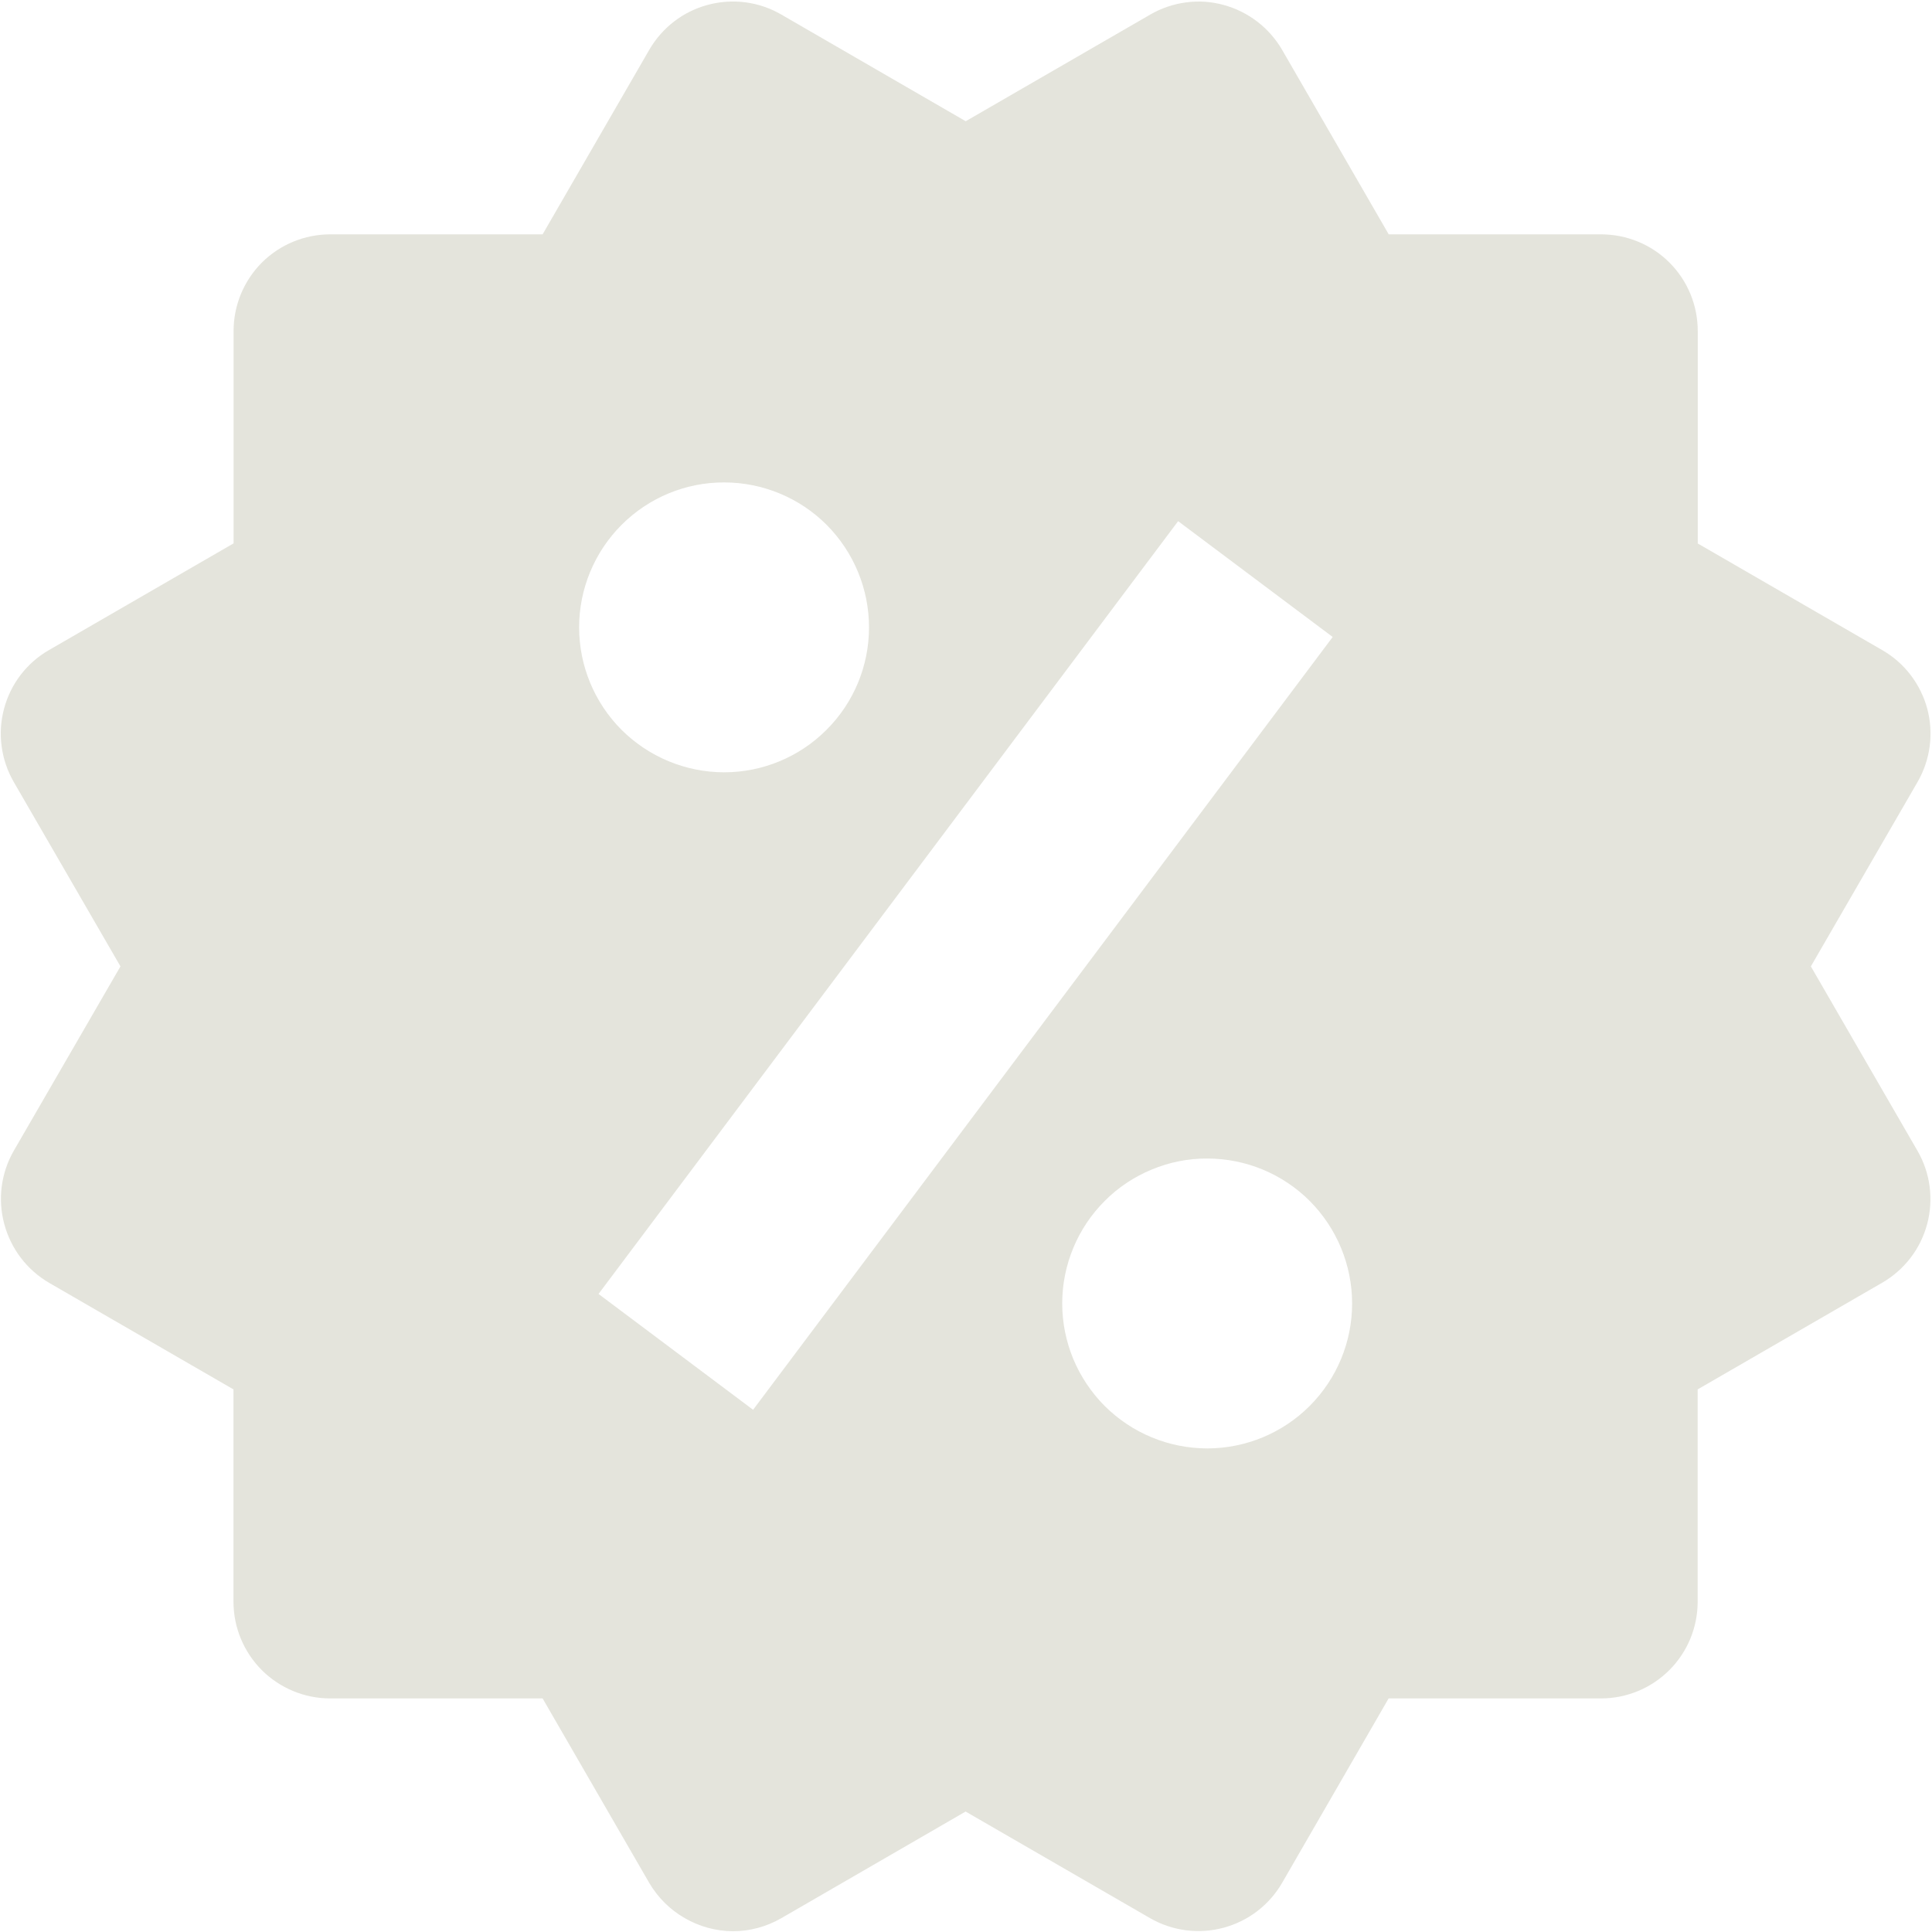 <svg width="20" height="20" viewBox="0 0 20 20" fill="none" xmlns="http://www.w3.org/2000/svg">
<path d="M18.746 10.004L19.85 8.096C19.983 7.866 20.019 7.593 19.951 7.337C19.882 7.081 19.715 6.862 19.485 6.73L17.575 5.626V3.426C17.575 3.16 17.47 2.906 17.282 2.718C17.095 2.531 16.84 2.426 16.575 2.426H14.376L13.273 0.517C13.14 0.288 12.922 0.12 12.666 0.051C12.539 0.016 12.407 0.007 12.277 0.025C12.146 0.042 12.021 0.085 11.907 0.151L9.997 1.255L8.087 0.15C7.858 0.017 7.585 -0.019 7.328 0.05C7.072 0.118 6.854 0.286 6.721 0.516L5.617 2.426H3.418C3.153 2.426 2.899 2.531 2.711 2.718C2.524 2.906 2.418 3.16 2.418 3.426V5.625L0.508 6.729C0.394 6.794 0.294 6.882 0.214 6.986C0.134 7.09 0.076 7.209 0.042 7.336C0.008 7.463 -0.001 7.596 0.017 7.726C0.034 7.856 0.077 7.982 0.143 8.096L1.247 10.004L0.143 11.912C0.011 12.141 -0.025 12.414 0.044 12.67C0.112 12.926 0.278 13.145 0.507 13.279L2.417 14.383V16.582C2.417 16.847 2.523 17.101 2.71 17.289C2.898 17.476 3.152 17.582 3.417 17.582H5.617L6.721 19.492C6.81 19.643 6.936 19.769 7.088 19.856C7.24 19.944 7.412 19.991 7.587 19.992C7.761 19.992 7.934 19.946 8.088 19.857L9.996 18.753L11.906 19.857C12.136 19.989 12.409 20.025 12.665 19.956C12.921 19.888 13.139 19.721 13.272 19.492L14.375 17.582H16.574C16.839 17.582 17.094 17.476 17.281 17.289C17.469 17.101 17.574 16.847 17.574 16.582V14.383L19.484 13.279C19.598 13.213 19.698 13.125 19.778 13.021C19.858 12.917 19.916 12.798 19.95 12.671C19.984 12.544 19.992 12.411 19.975 12.281C19.958 12.151 19.915 12.025 19.849 11.912L18.746 10.004ZM7.496 4.994C7.894 4.994 8.276 5.152 8.557 5.433C8.838 5.715 8.996 6.097 8.996 6.495C8.996 6.893 8.838 7.274 8.556 7.555C8.275 7.837 7.893 7.995 7.495 7.995C7.097 7.994 6.716 7.836 6.434 7.555C6.153 7.273 5.995 6.892 5.995 6.494C5.995 6.096 6.154 5.714 6.435 5.433C6.717 5.151 7.098 4.993 7.496 4.994ZM7.796 14.594L6.196 13.395L12.196 5.395L13.796 6.594L7.796 14.594ZM12.496 14.994C12.299 14.993 12.104 14.955 11.922 14.879C11.74 14.804 11.575 14.693 11.435 14.554C11.296 14.414 11.186 14.249 11.11 14.067C11.035 13.885 10.996 13.69 10.996 13.493C10.996 13.296 11.035 13.1 11.111 12.918C11.186 12.736 11.297 12.571 11.436 12.432C11.575 12.292 11.741 12.182 11.923 12.107C12.105 12.031 12.3 11.992 12.497 11.993C12.895 11.993 13.277 12.151 13.558 12.432C13.839 12.714 13.997 13.096 13.997 13.494C13.997 13.892 13.839 14.273 13.557 14.555C13.276 14.836 12.894 14.994 12.496 14.994Z" fill="#E4E4DC"/>
</svg>
